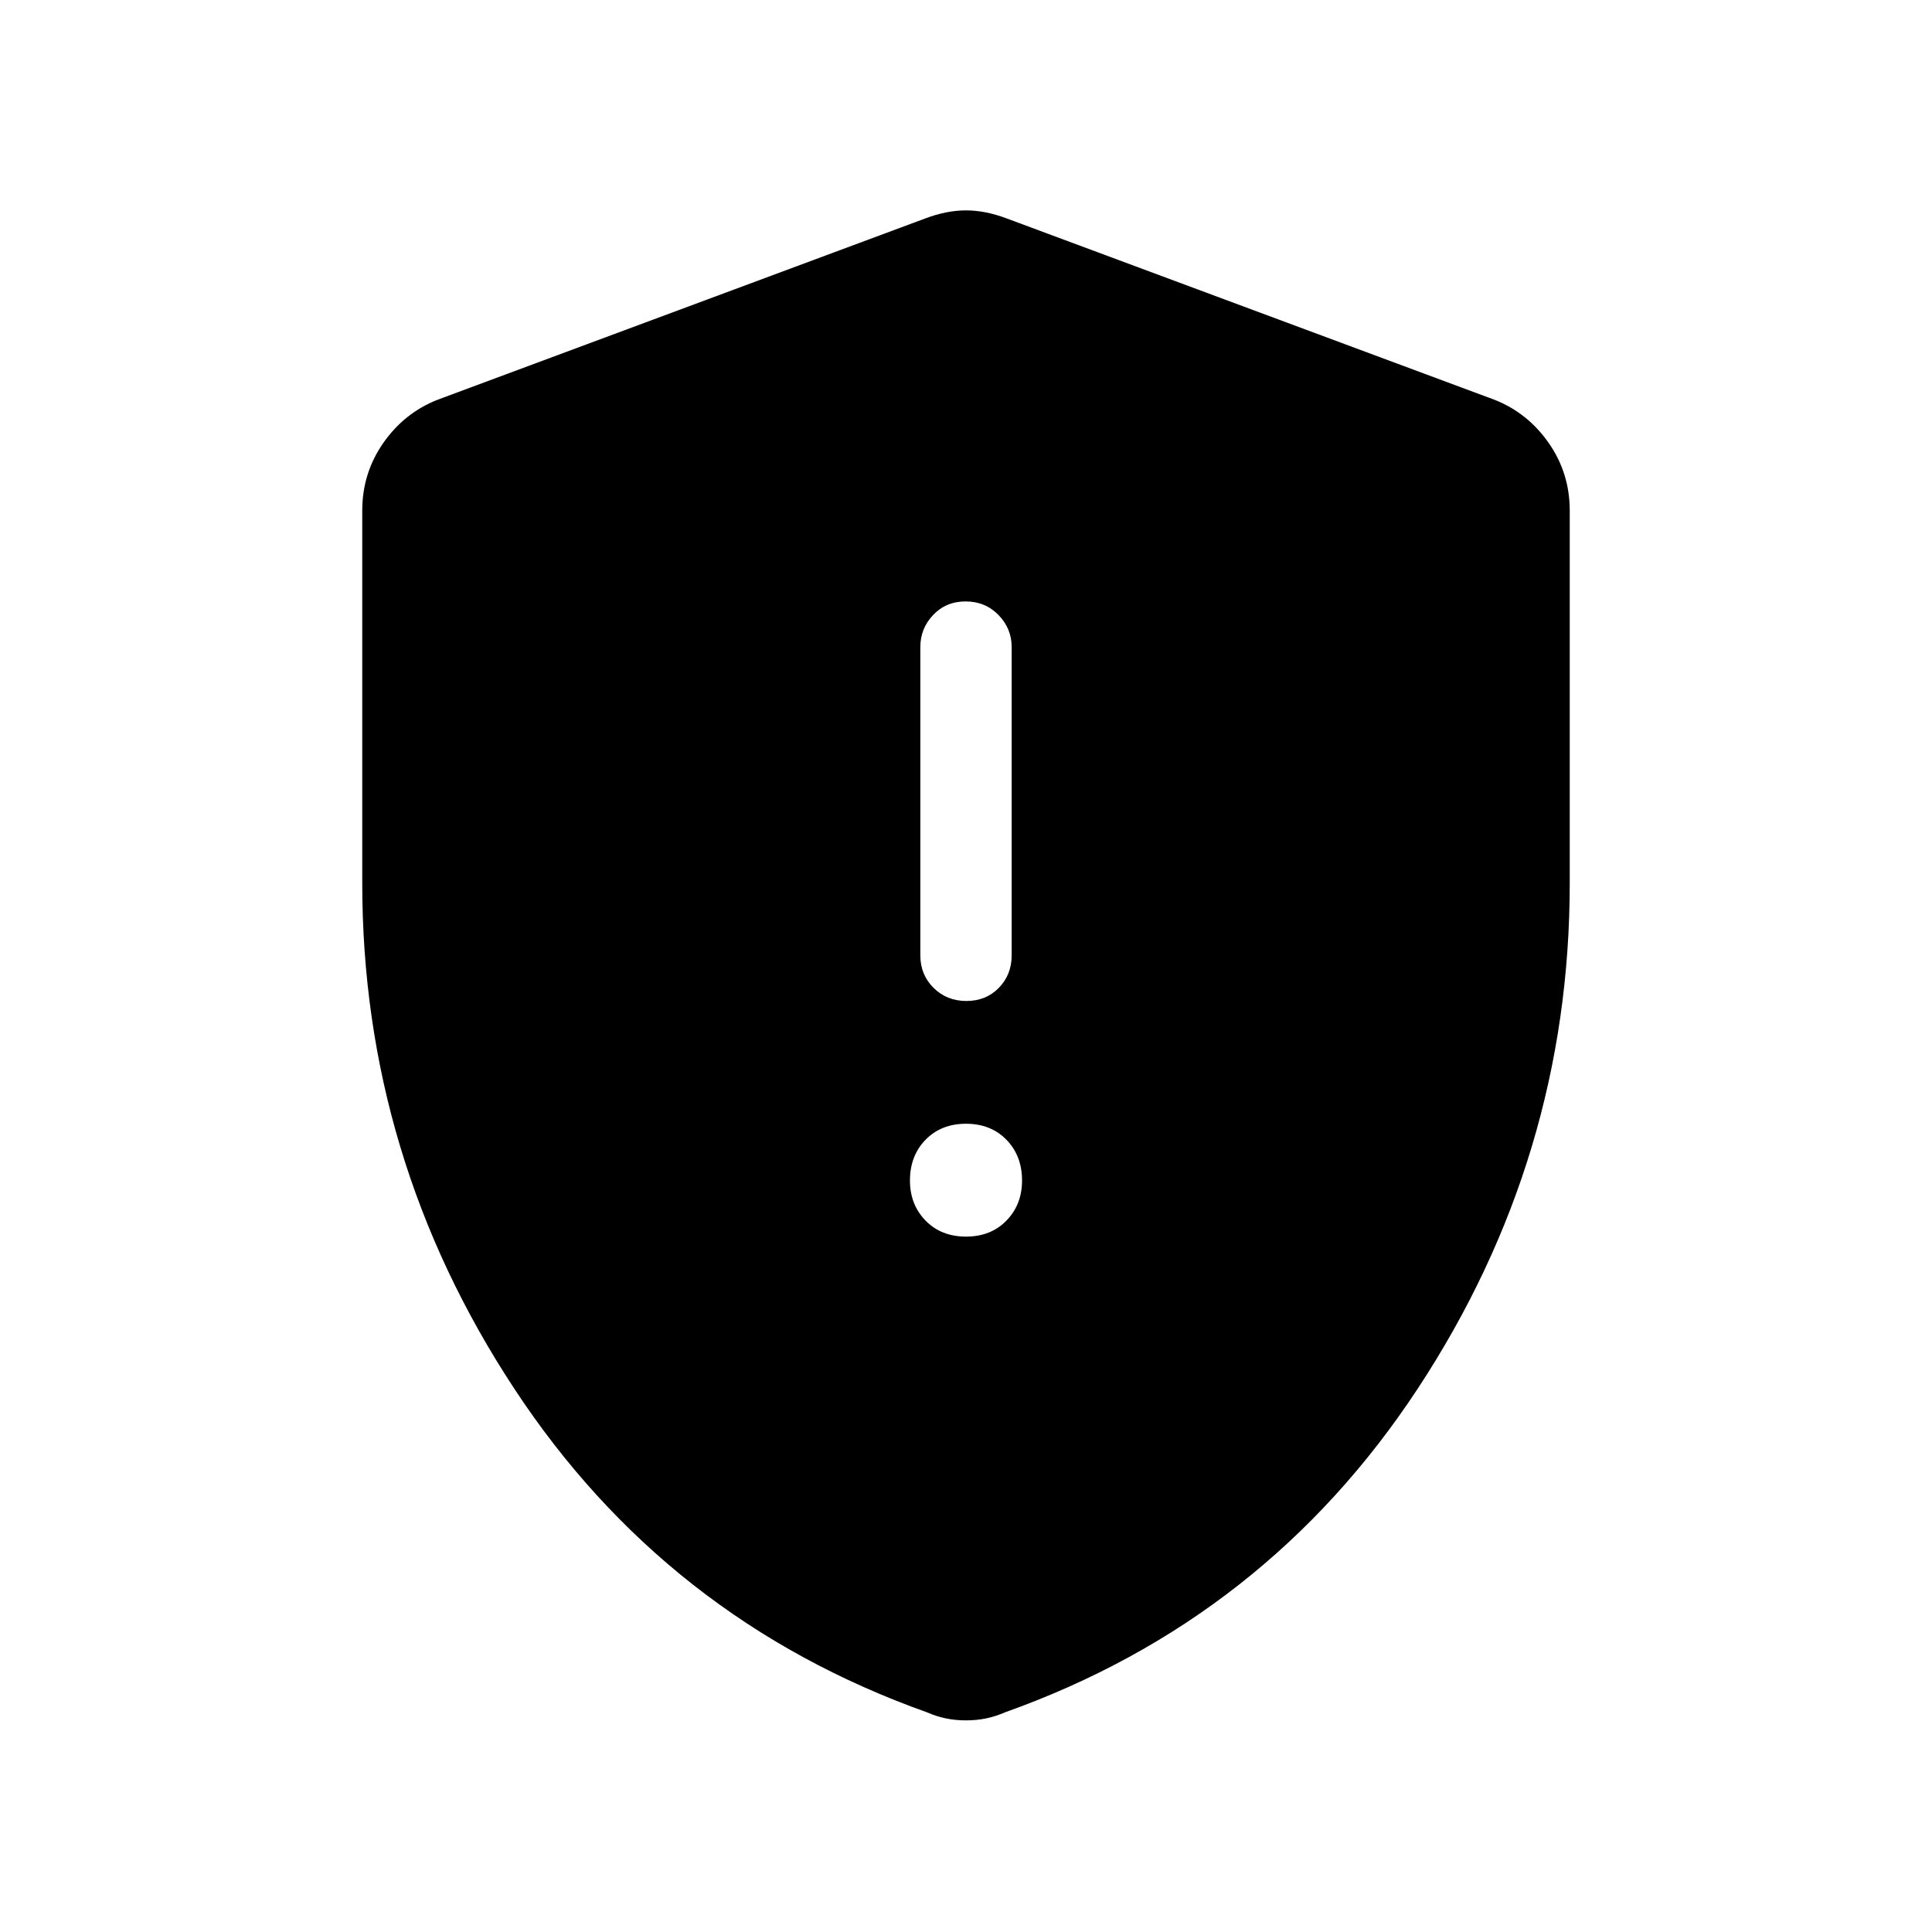 <svg xmlns="http://www.w3.org/2000/svg" width="48" height="48" viewBox="0 -960 960 960"><path d="M480-345.539q12.334 0 20.09-7.948t7.756-19.898q0-12.334-7.756-20.282T480-401.615q-12.334 0-20.09 7.948t-7.756 20.282q0 11.95 7.756 19.898t20.09 7.948Zm.189-117.076q9.734 0 16.118-6.519 6.385-6.519 6.385-16.173v-153.154q0-9.269-6.574-15.98-6.573-6.712-16.307-6.712-9.734 0-16.118 6.712-6.385 6.711-6.385 15.98v153.154q0 9.654 6.574 16.173 6.573 6.519 16.307 6.519ZM480-105.155q-5.32 0-10.072-1-4.753-1-9.321-3-129.76-46.231-205.183-161t-75.423-251.028v-185.124q0-18.586 10.443-33.57 10.442-14.985 27.019-21.507l242.306-90.076q10.616-4 20.231-4 9.615 0 20.231 4l242.306 90.076q16.577 6.522 27.019 21.507 10.443 14.984 10.443 33.57v185.124q0 136.259-75.423 251.028t-205.183 161q-4.568 2-9.321 3-4.752 1-10.072 1Z"/></svg>